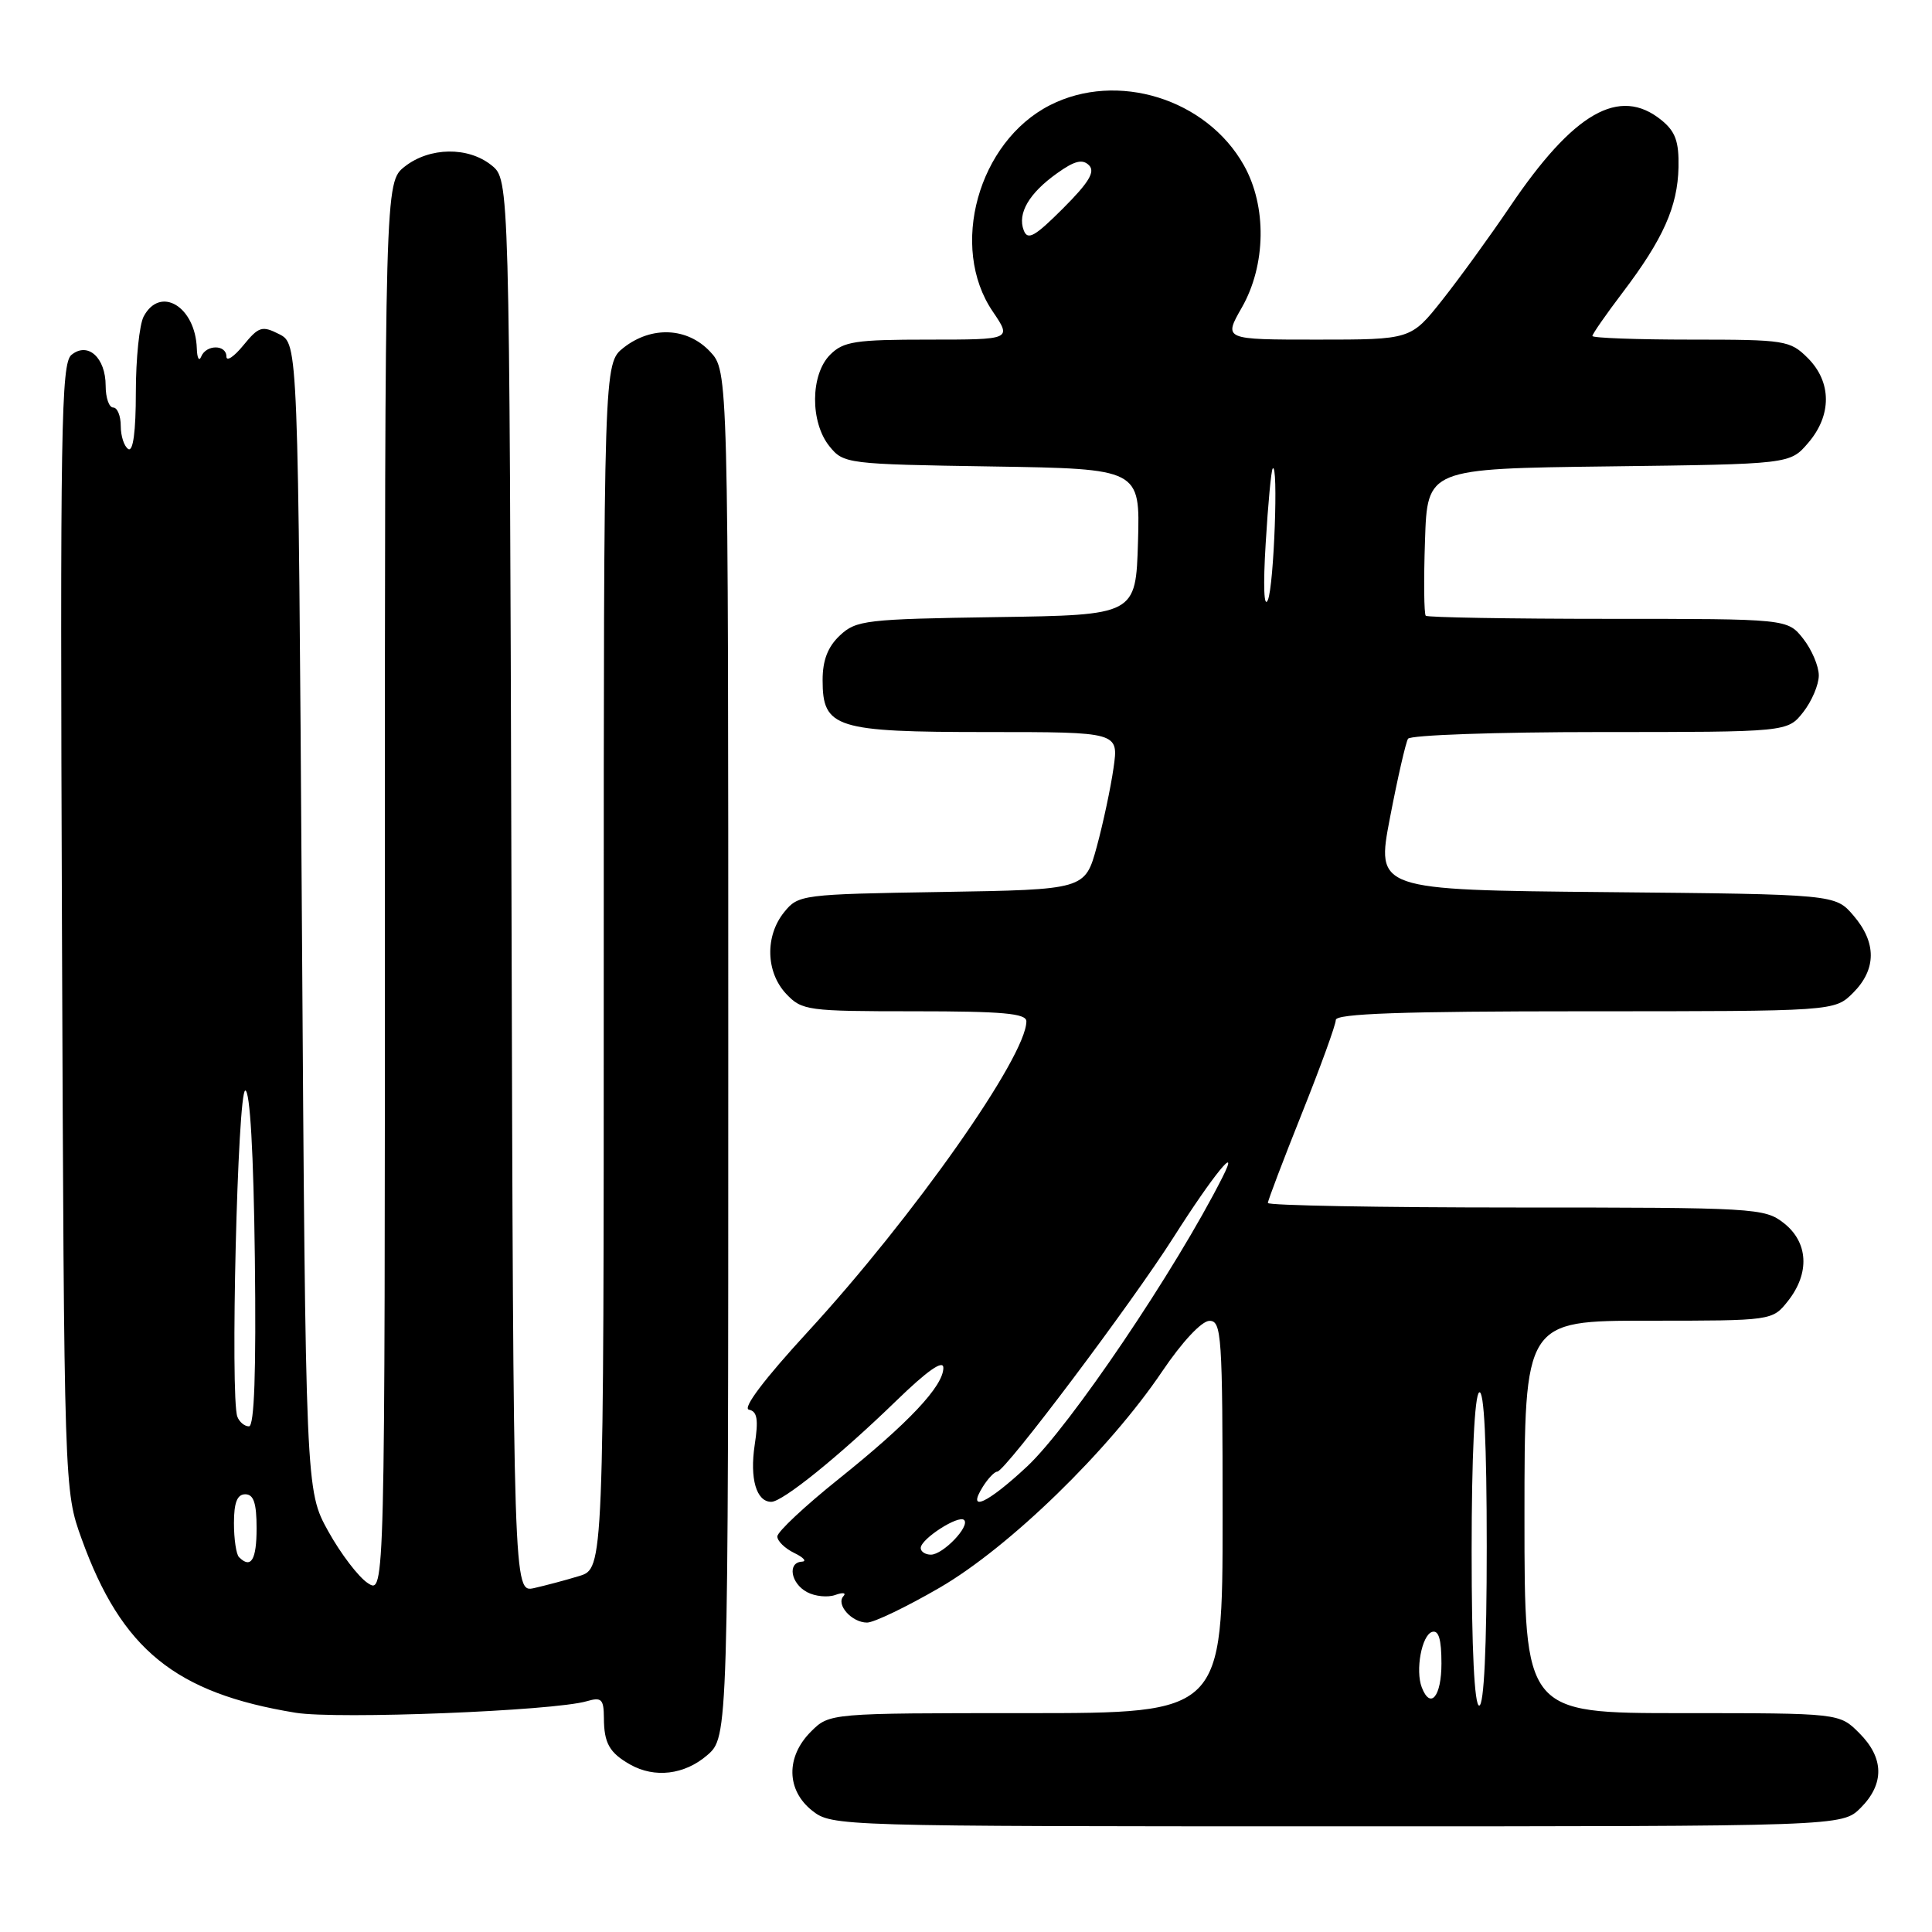 <?xml version="1.0" encoding="UTF-8" standalone="no"?>
<!DOCTYPE svg PUBLIC "-//W3C//DTD SVG 1.1//EN" "http://www.w3.org/Graphics/SVG/1.1/DTD/svg11.dtd" >
<svg xmlns="http://www.w3.org/2000/svg" xmlns:xlink="http://www.w3.org/1999/xlink" version="1.1" viewBox="0 0 256 256">
 <g >
 <path fill="currentColor"
d=" M 246.55 239.55 C 249.72 236.37 249.66 232.93 246.36 229.64 C 243.73 227.00 243.73 227.00 222.86 227.00 C 202.00 227.00 202.00 227.00 202.00 201.00 C 202.00 175.00 202.00 175.00 218.43 175.00 C 234.85 175.00 234.85 175.00 236.93 172.37 C 239.83 168.68 239.61 164.62 236.37 162.07 C 233.82 160.07 232.60 160.00 200.87 160.00 C 182.79 160.00 168.00 159.73 168.00 159.40 C 168.00 159.07 170.03 153.74 172.50 147.55 C 174.97 141.37 177.00 135.79 177.00 135.15 C 177.00 134.31 185.76 134.00 210.05 134.00 C 243.09 134.00 243.09 134.00 245.55 131.55 C 248.65 128.44 248.67 124.89 245.59 121.31 C 243.18 118.50 243.18 118.50 212.76 118.21 C 182.34 117.92 182.34 117.92 184.18 108.35 C 185.19 103.08 186.27 98.38 186.57 97.89 C 186.87 97.40 198.31 97.00 211.99 97.00 C 236.85 97.00 236.85 97.00 238.93 94.37 C 240.07 92.92 241.00 90.73 241.00 89.50 C 241.00 88.27 240.07 86.08 238.93 84.63 C 236.85 82.00 236.85 82.00 213.09 82.00 C 200.03 82.00 189.15 81.81 188.92 81.59 C 188.69 81.36 188.64 76.88 188.82 71.64 C 189.13 62.10 189.13 62.10 213.16 61.80 C 237.18 61.50 237.18 61.50 239.59 58.69 C 242.74 55.03 242.72 50.63 239.55 47.45 C 237.19 45.10 236.56 45.00 224.05 45.00 C 216.87 45.00 211.00 44.78 211.00 44.52 C 211.00 44.26 212.80 41.67 215.00 38.77 C 220.38 31.68 222.30 27.37 222.41 22.17 C 222.48 18.74 222.00 17.42 220.14 15.91 C 214.58 11.41 208.51 14.89 200.04 27.44 C 197.41 31.32 193.40 36.86 191.11 39.75 C 186.95 45.00 186.95 45.00 174.53 45.00 C 162.12 45.00 162.12 45.00 164.55 40.75 C 167.76 35.12 167.88 27.33 164.82 21.90 C 159.87 13.08 148.00 9.41 139.12 13.94 C 129.61 18.79 125.74 32.74 131.54 41.27 C 134.07 45.00 134.07 45.00 123.04 45.00 C 113.33 45.00 111.76 45.24 110.00 47.00 C 107.37 49.63 107.33 55.95 109.91 59.14 C 111.78 61.45 112.20 61.51 131.45 61.81 C 151.07 62.12 151.07 62.12 150.79 71.81 C 150.50 81.50 150.50 81.50 132.04 81.77 C 114.72 82.03 113.44 82.18 111.29 84.20 C 109.69 85.70 109.00 87.48 109.00 90.12 C 109.00 96.47 110.68 97.00 130.84 97.00 C 148.23 97.00 148.23 97.00 147.55 101.75 C 147.18 104.36 146.18 109.06 145.33 112.19 C 143.77 117.88 143.77 117.88 124.79 118.19 C 106.23 118.49 105.78 118.55 103.91 120.86 C 101.35 124.02 101.47 128.81 104.17 131.69 C 106.26 133.90 106.97 134.00 121.17 134.00 C 132.85 134.00 136.00 134.28 136.00 135.33 C 136.00 139.99 121.00 161.29 107.01 176.50 C 101.27 182.74 98.35 186.61 99.24 186.79 C 100.34 187.02 100.52 188.08 100.00 191.47 C 99.33 195.93 100.22 199.00 102.20 199.00 C 103.70 199.00 111.23 192.92 118.75 185.62 C 122.88 181.61 125.00 180.13 125.00 181.24 C 125.00 183.67 120.40 188.55 111.11 195.99 C 106.65 199.56 103.00 202.98 103.00 203.59 C 103.00 204.20 104.01 205.18 105.25 205.78 C 106.49 206.38 106.94 206.90 106.25 206.93 C 104.31 207.04 104.78 209.81 106.93 210.96 C 107.99 211.53 109.68 211.70 110.68 211.34 C 111.68 210.98 112.17 211.05 111.76 211.50 C 110.74 212.62 112.87 215.00 114.89 215.00 C 115.80 215.00 120.13 212.92 124.52 210.37 C 133.72 205.03 146.93 192.19 154.00 181.71 C 156.64 177.80 159.22 175.04 160.25 175.02 C 161.87 175.00 162.00 176.90 162.00 201.00 C 162.00 227.00 162.00 227.00 135.95 227.00 C 109.91 227.00 109.91 227.00 107.45 229.45 C 104.11 232.79 104.19 237.22 107.63 239.93 C 110.24 241.98 111.00 242.00 177.18 242.00 C 244.09 242.00 244.09 242.00 246.55 239.55 Z  M 93.69 232.59 C 96.50 230.17 96.50 230.17 96.50 139.67 C 96.50 49.16 96.50 49.16 94.08 46.58 C 91.07 43.38 86.33 43.17 82.63 46.07 C 80.00 48.15 80.00 48.15 80.00 128.00 C 80.00 207.84 80.00 207.84 76.75 208.83 C 74.96 209.38 72.27 210.09 70.77 210.43 C 68.03 211.03 68.03 211.03 67.77 117.43 C 67.50 23.82 67.50 23.82 65.14 21.91 C 62.05 19.41 56.93 19.48 53.63 22.07 C 51.00 24.15 51.00 24.15 51.00 117.69 C 51.00 211.24 51.00 211.24 48.75 209.78 C 47.51 208.98 45.15 205.88 43.50 202.91 C 40.50 197.50 40.50 197.50 40.00 121.53 C 39.50 45.56 39.50 45.56 37.00 44.28 C 34.73 43.13 34.29 43.26 32.25 45.75 C 31.02 47.26 30.01 47.94 30.00 47.25 C 30.00 45.63 27.32 45.63 26.66 47.25 C 26.38 47.94 26.12 47.46 26.08 46.18 C 25.89 40.61 21.24 37.81 19.04 41.93 C 18.47 43.00 18.00 47.52 18.00 51.99 C 18.00 57.16 17.64 59.89 17.00 59.50 C 16.45 59.16 16.00 57.78 16.00 56.44 C 16.00 55.10 15.55 54.00 15.00 54.00 C 14.45 54.00 14.00 52.71 14.00 51.12 C 14.00 47.38 11.63 45.24 9.46 47.03 C 8.10 48.16 7.96 56.81 8.21 122.90 C 8.50 197.50 8.50 197.50 10.82 203.92 C 16.11 218.57 23.23 224.35 39.18 226.95 C 44.66 227.84 73.35 226.71 77.75 225.42 C 79.71 224.85 80.00 225.14 80.02 227.63 C 80.03 230.98 80.75 232.25 83.50 233.81 C 86.74 235.64 90.69 235.17 93.69 232.59 Z  M 195.00 205.56 C 195.00 193.01 195.39 184.88 196.00 184.50 C 196.65 184.10 197.00 191.16 197.00 204.94 C 197.00 218.31 196.64 226.00 196.00 226.00 C 195.37 226.00 195.00 218.52 195.00 205.56 Z  M 188.39 223.58 C 187.53 221.33 188.38 216.69 189.75 216.24 C 190.63 215.96 191.00 217.20 191.00 220.42 C 191.00 224.80 189.54 226.57 188.39 223.58 Z  M 122.00 205.12 C 122.00 203.92 127.02 200.69 127.75 201.41 C 128.57 202.23 124.95 206.00 123.35 206.00 C 122.61 206.00 122.00 205.60 122.00 205.12 Z  M 130.23 197.00 C 130.92 195.90 131.78 195.00 132.14 195.00 C 133.17 195.00 149.94 172.70 155.50 163.95 C 160.74 155.70 164.41 151.20 161.98 156.00 C 155.79 168.26 141.79 188.98 136.11 194.30 C 130.84 199.23 128.03 200.52 130.23 197.00 Z  M 167.71 72.00 C 168.02 66.78 168.44 62.31 168.64 62.08 C 169.41 61.19 168.81 77.62 168.00 79.50 C 167.48 80.69 167.36 77.67 167.71 72.00 Z  M 135.65 30.52 C 134.79 28.28 136.35 25.60 140.08 22.95 C 142.38 21.30 143.44 21.04 144.30 21.90 C 145.15 22.75 144.29 24.18 140.86 27.61 C 137.11 31.36 136.17 31.89 135.65 30.52 Z  M 31.67 206.33 C 31.30 205.97 31.00 203.94 31.00 201.83 C 31.00 199.09 31.43 198.00 32.50 198.00 C 33.61 198.00 34.00 199.17 34.00 202.50 C 34.00 206.70 33.26 207.92 31.67 206.33 Z  M 31.45 187.72 C 30.49 185.22 31.48 144.50 32.50 144.50 C 33.13 144.50 33.60 152.76 33.77 166.75 C 33.95 181.80 33.70 189.00 32.99 189.00 C 32.41 189.00 31.72 188.43 31.45 187.72 Z "/>
</g>
</svg>